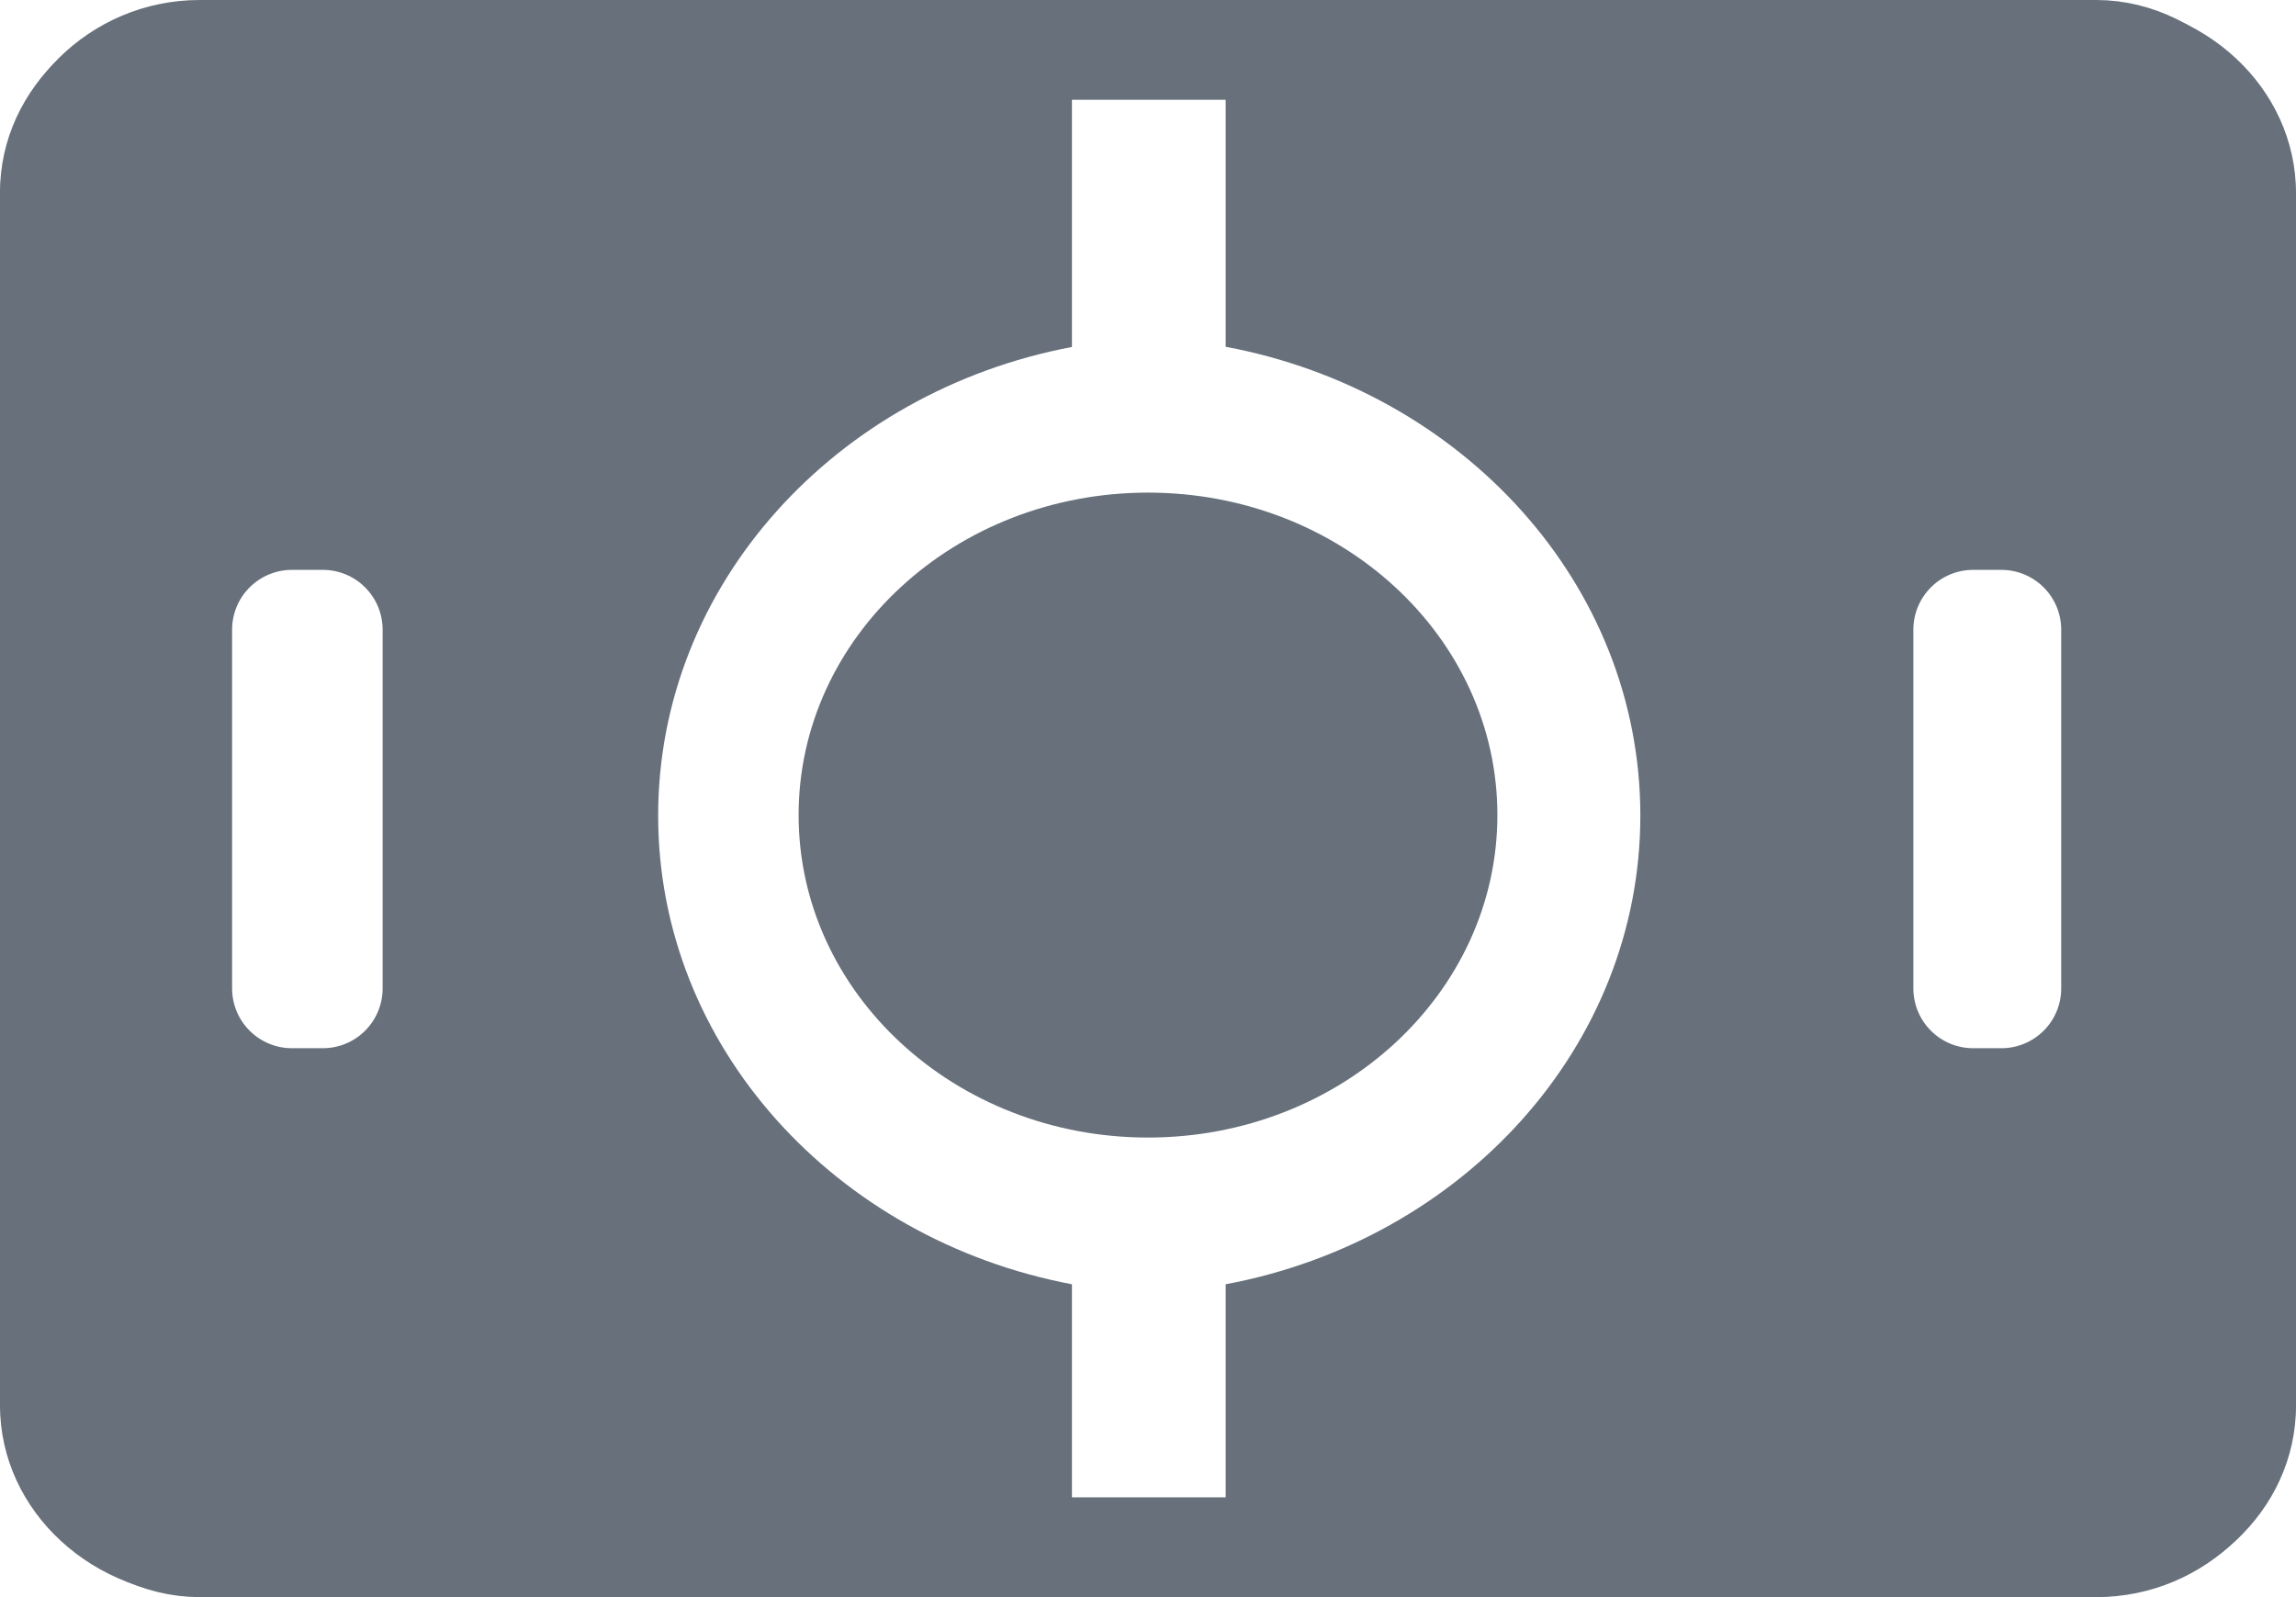 <svg xmlns="http://www.w3.org/2000/svg" width="23" height="16" viewBox="0 0 23 16" fill="none">
<rect x="0.5" y="0.5" width="22" height="15" rx="1.5" stroke="#67707B"/>
<path d="M12.278 0.005L20.928 0.017C22.073 0.019 23 0.877 23 1.934V14.083C23 15.142 22.07 16 20.924 16L12.278 16.005V12.866C14.648 12.422 16.432 10.488 16.432 8.17C16.432 5.85 14.648 3.917 12.278 3.474V0.005ZM10.738 0.006V3.476C8.373 3.923 6.593 5.855 6.593 8.171C6.593 10.486 8.373 12.418 10.738 12.866V15.988L2.08 15.996C0.934 16 0.002 15.142 0 14.083V1.925C0.001 0.866 0.931 0.008 2.076 0.006H10.738ZM20.049 5.709H19.766C19.607 5.709 19.454 5.772 19.342 5.885C19.23 5.997 19.167 6.149 19.167 6.308V9.902C19.167 10.061 19.23 10.213 19.342 10.325C19.454 10.438 19.607 10.501 19.766 10.501H20.049C20.208 10.501 20.36 10.438 20.473 10.325C20.585 10.213 20.648 10.061 20.648 9.902V6.308C20.648 6.149 20.585 5.997 20.473 5.885C20.36 5.772 20.208 5.709 20.049 5.709ZM3.234 5.709H2.924C2.765 5.709 2.613 5.772 2.5 5.885C2.388 5.997 2.325 6.149 2.325 6.308V9.902C2.325 10.061 2.388 10.213 2.5 10.325C2.613 10.438 2.765 10.501 2.924 10.501H3.234C3.393 10.501 3.546 10.438 3.658 10.325C3.77 10.213 3.833 10.061 3.833 9.902V6.308C3.833 6.149 3.77 5.997 3.658 5.885C3.546 5.772 3.393 5.709 3.234 5.709Z" fill="#67707B"/>
<path d="M15 8.165C15 6.38 13.433 4.935 11.5 4.935C9.567 4.935 8 6.38 8 8.165C8 9.949 9.567 11.396 11.5 11.396C13.433 11.396 15 9.949 15 8.165Z" fill="#67707B"/>
</svg>